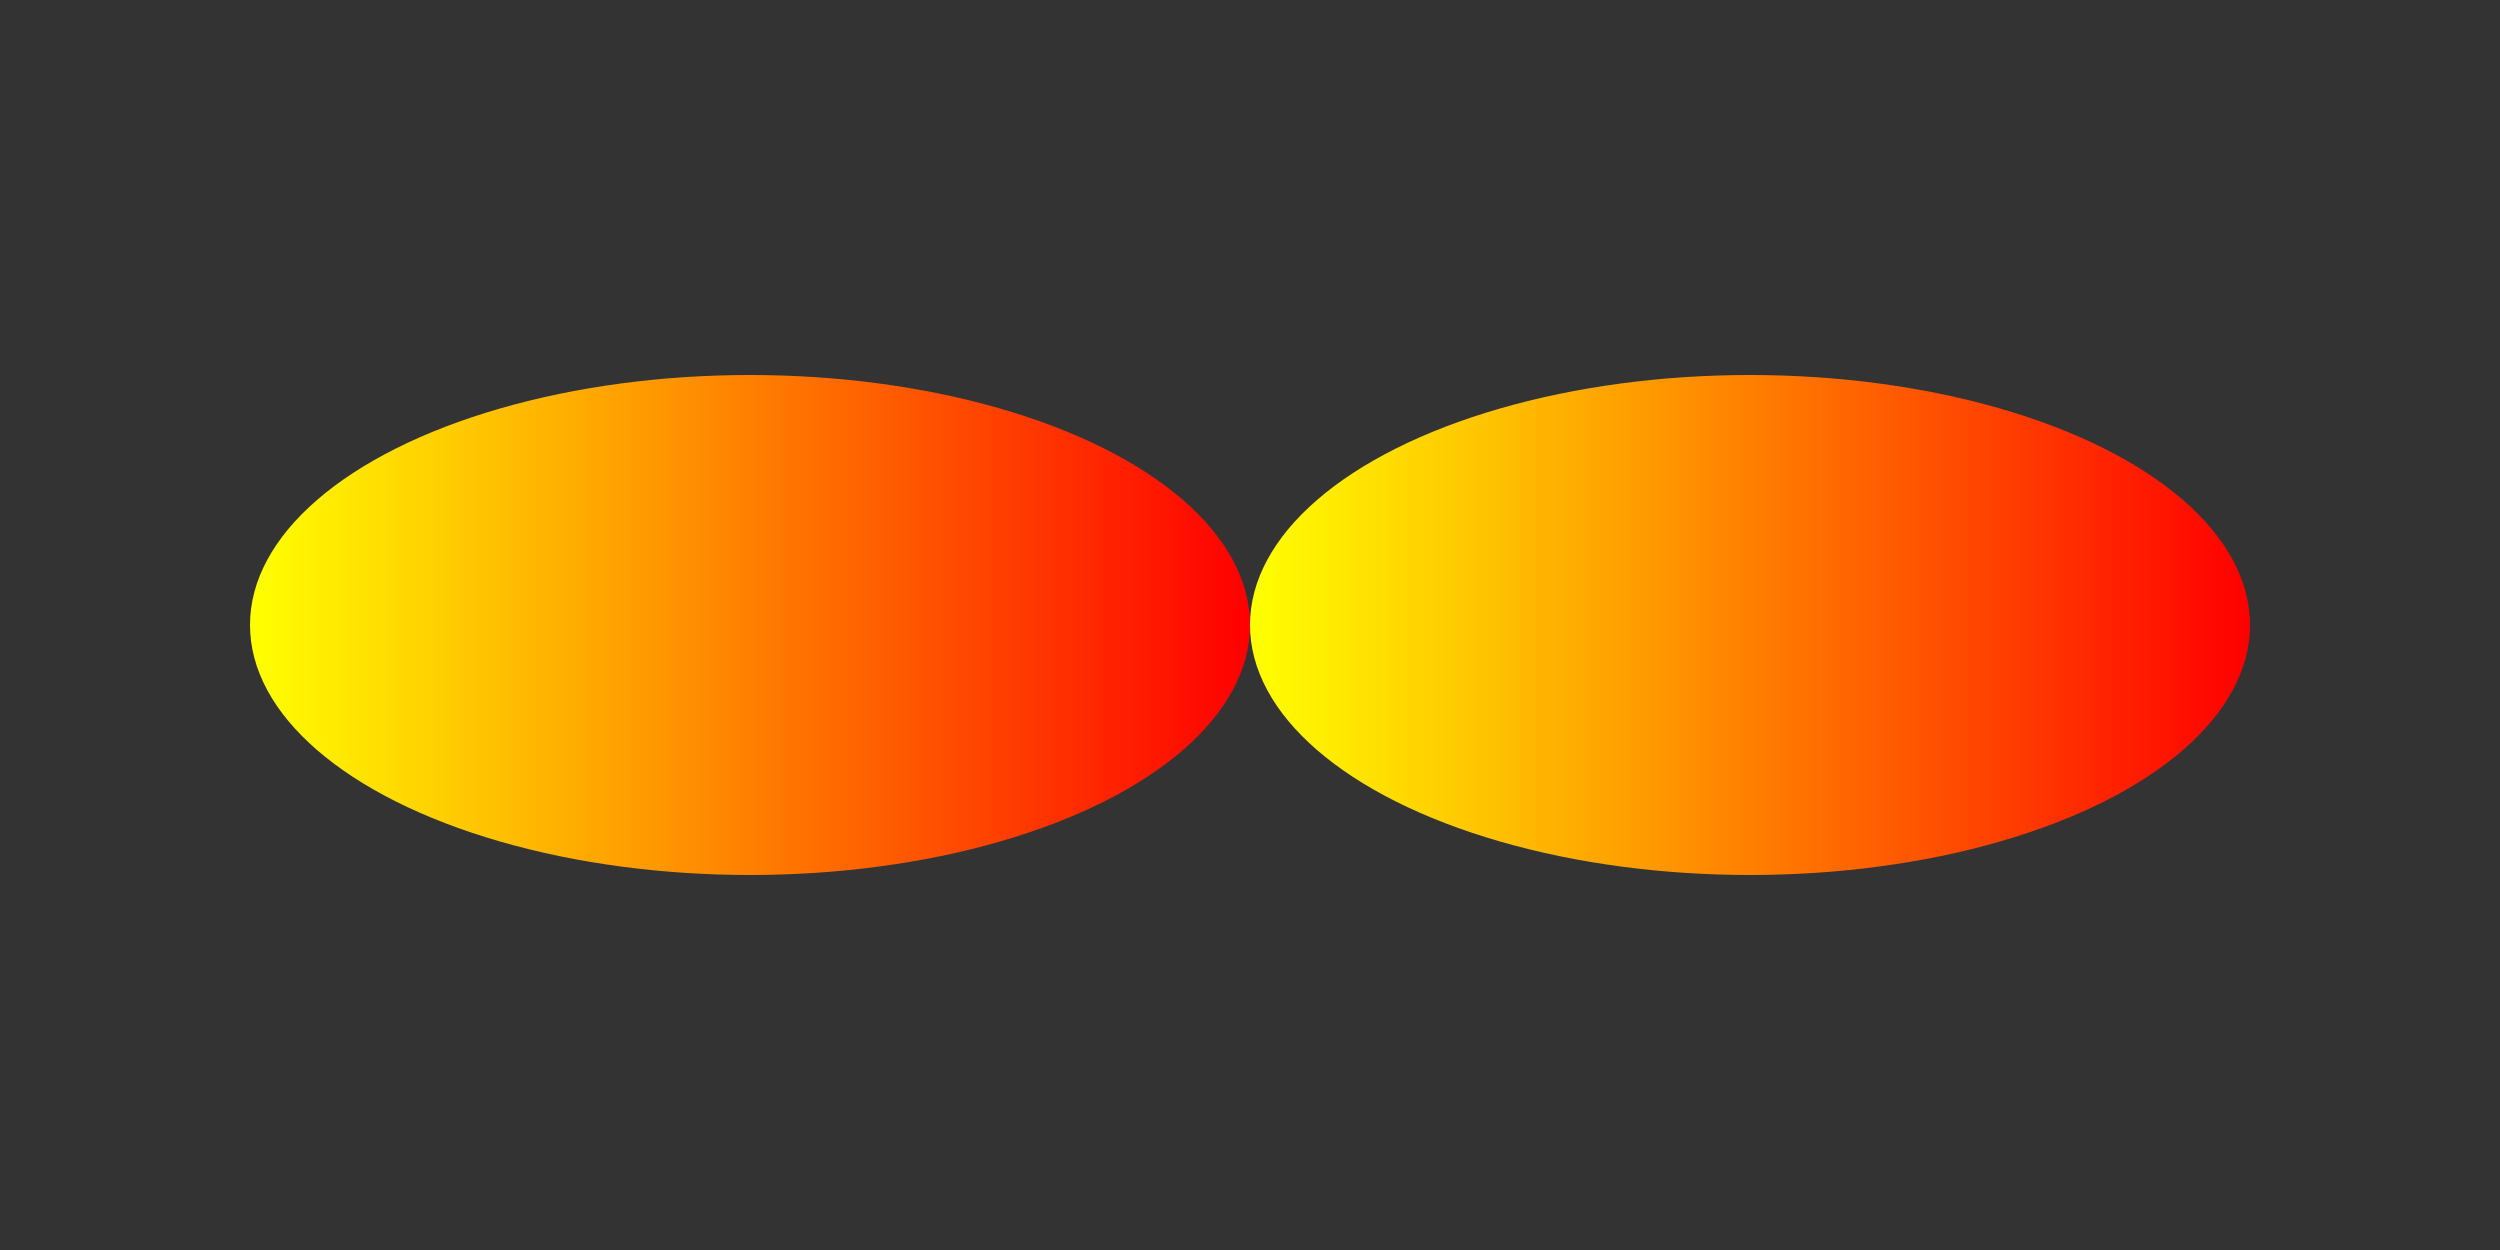  <svg xmlns="http://www.w3.org/2000/svg" width="100" height="50">
  <rect width="100%" height="100%" fill="#333333" stroke="none"/>
  <defs>
    <linearGradient id="grad1" x1="0%" y1="0%" x2="100%" y2="0%">
      <stop offset="0%" style="stop-color:rgb(255,255,0);stop-opacity:1" />
      <stop offset="100%" style="stop-color:rgb(255,0,0);stop-opacity:1" />
    </linearGradient>
  </defs>
  <ellipse cx="30" cy="25" rx="20" ry="10" fill="url(#grad1)" />
  <ellipse cx="70" cy="25" rx="20" ry="10" fill="url(#grad1)" />
</svg>